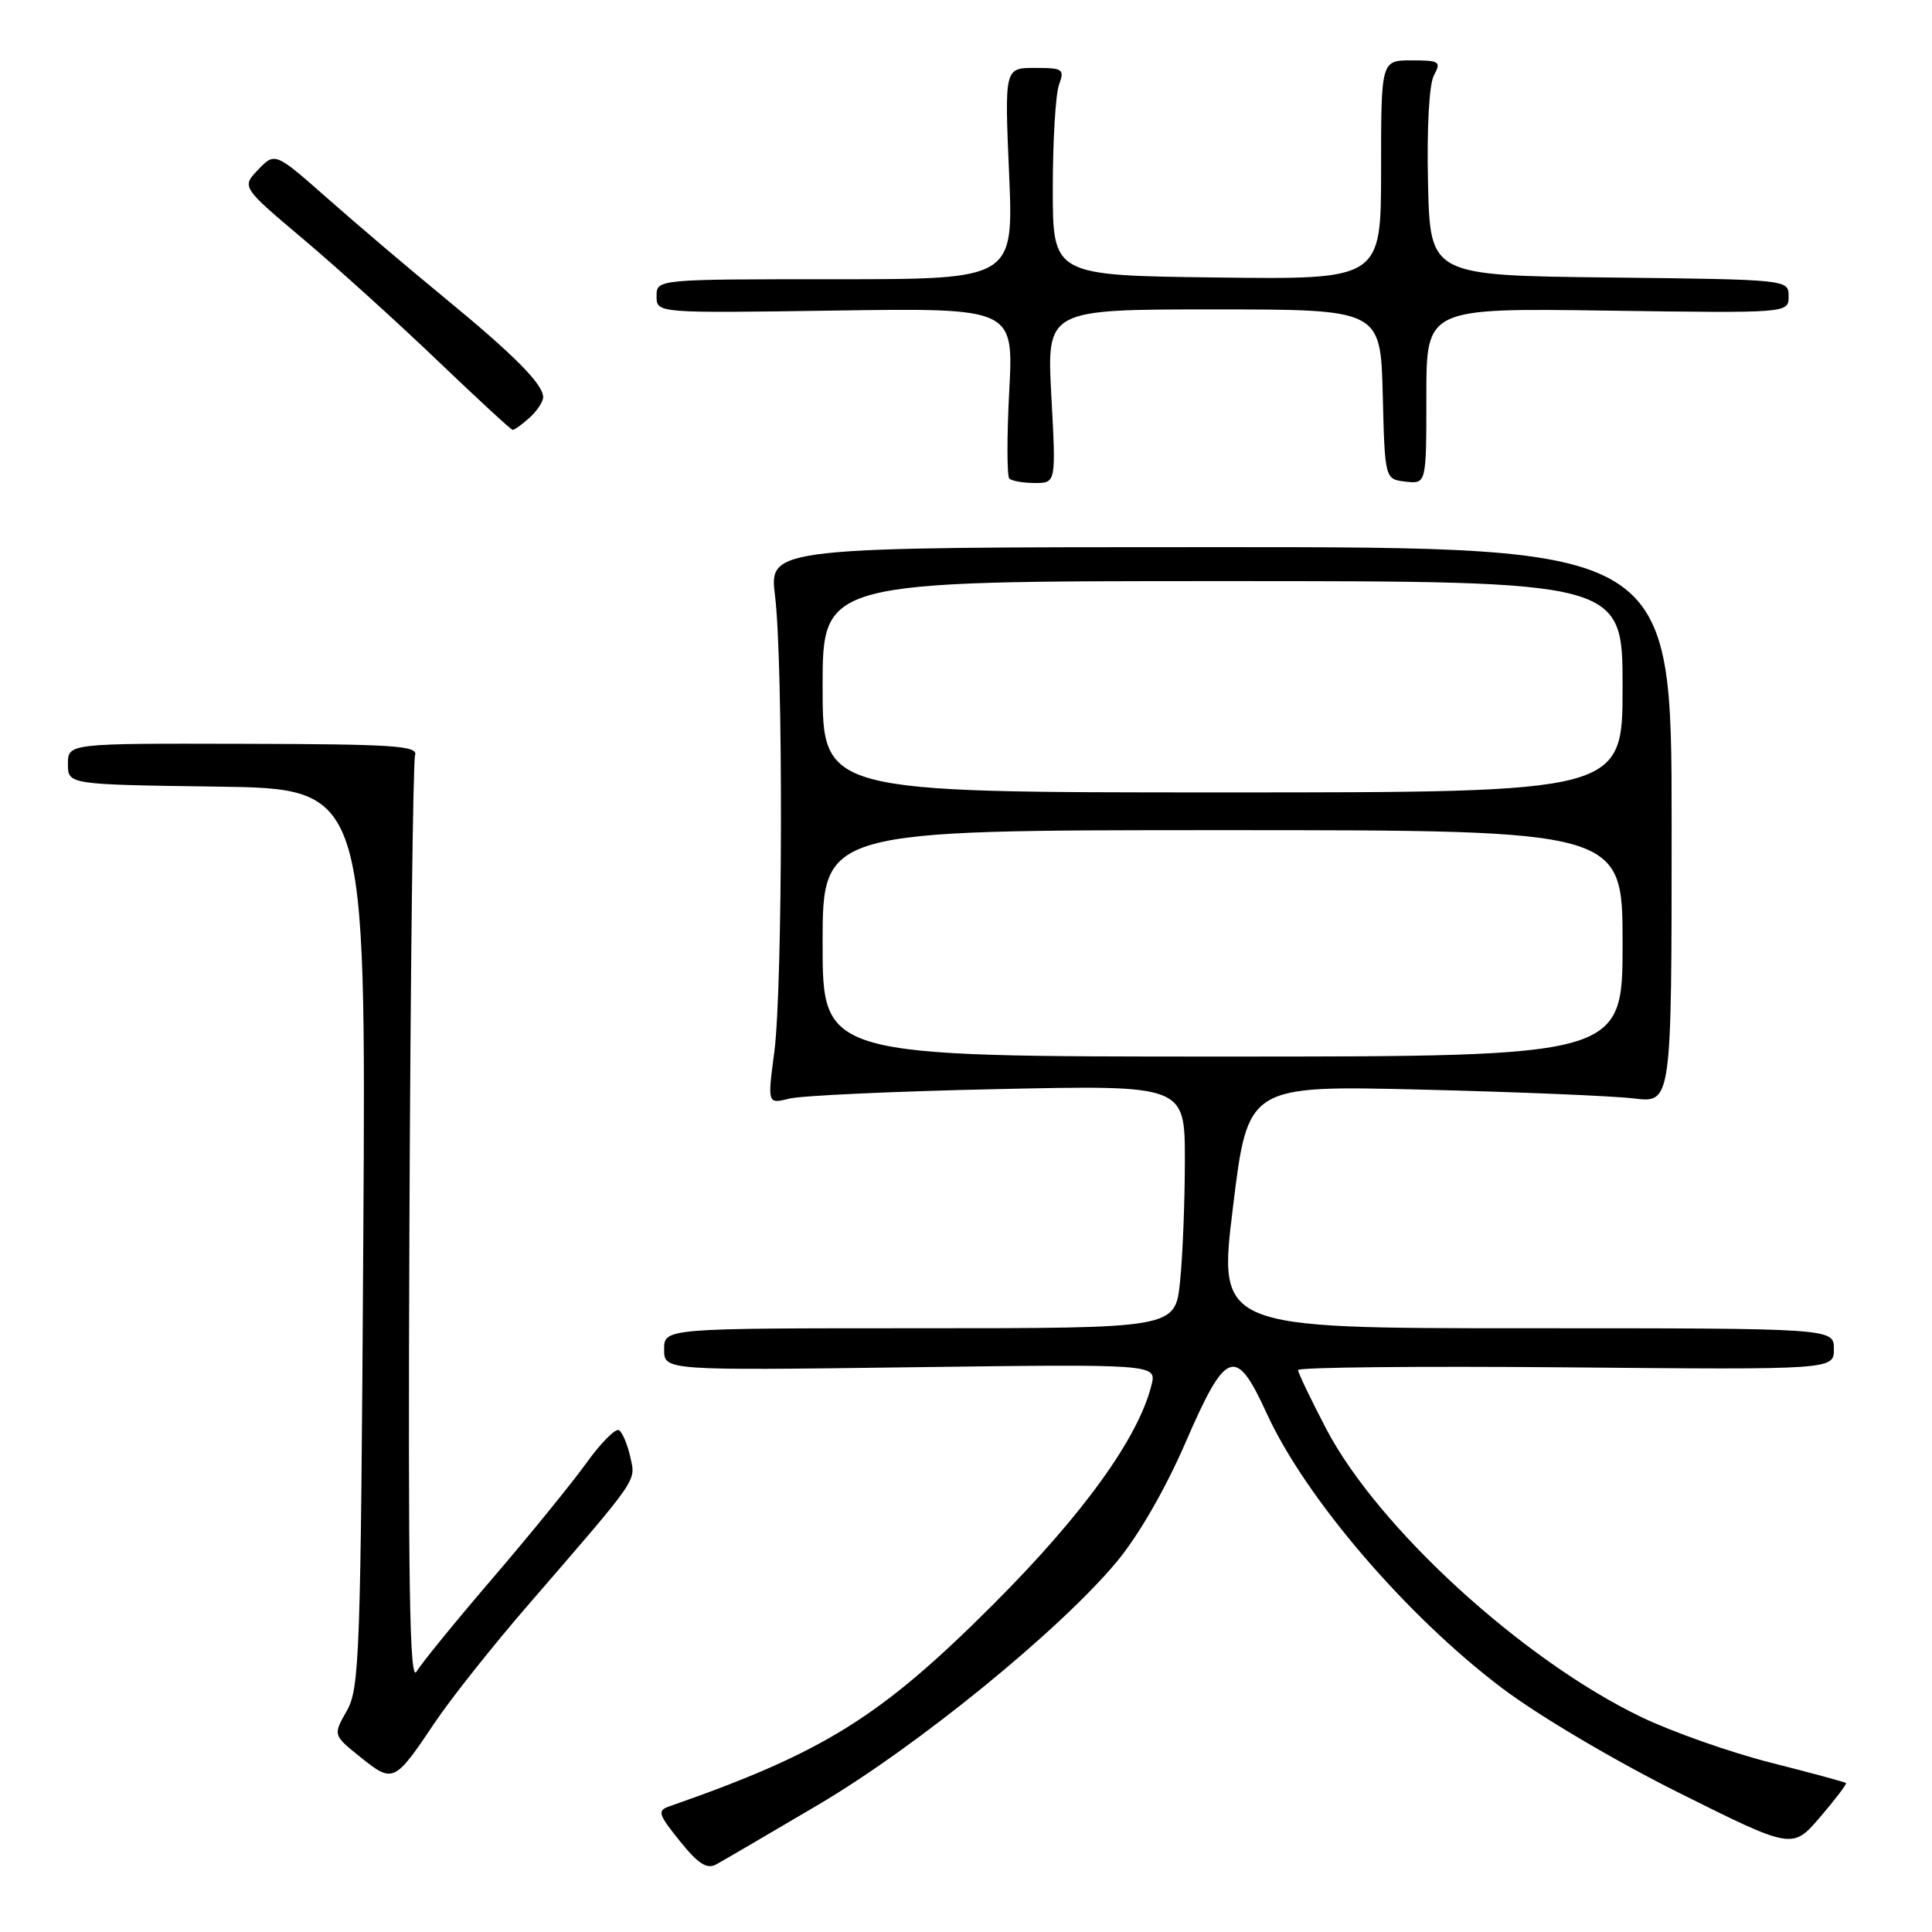 <?xml version="1.0" encoding="UTF-8" standalone="no"?>
<!DOCTYPE svg PUBLIC "-//W3C//DTD SVG 1.1//EN" "http://www.w3.org/Graphics/SVG/1.1/DTD/svg11.dtd" >
<svg xmlns="http://www.w3.org/2000/svg" xmlns:xlink="http://www.w3.org/1999/xlink" version="1.1" viewBox="0 0 256 256">
 <g >
 <path fill="currentColor"
d=" M 108.42 239.14 C 121.50 231.43 140.41 216.03 148.00 206.91 C 150.87 203.46 154.43 197.28 157.10 191.12 C 162.45 178.76 163.74 178.29 167.83 187.25 C 172.95 198.46 186.32 214.08 199.00 223.66 C 203.85 227.33 213.93 233.29 222.50 237.57 C 237.50 245.05 237.50 245.05 241.17 240.78 C 243.18 238.43 244.73 236.40 244.60 236.26 C 244.47 236.13 239.98 234.92 234.63 233.56 C 229.27 232.20 221.56 229.48 217.48 227.52 C 201.74 219.95 182.61 202.45 175.74 189.35 C 173.69 185.42 172.00 181.90 172.00 181.54 C 172.00 181.17 187.98 181.01 207.50 181.18 C 243.00 181.50 243.00 181.50 243.00 178.75 C 243.00 176.00 243.00 176.00 202.20 176.00 C 161.40 176.00 161.40 176.00 163.38 159.91 C 165.35 143.82 165.35 143.82 188.42 144.38 C 201.12 144.69 213.75 145.22 216.50 145.55 C 221.50 146.16 221.50 146.16 221.50 109.33 C 221.50 72.50 221.50 72.50 161.70 72.50 C 101.89 72.50 101.89 72.50 102.70 79.00 C 103.79 87.83 103.72 130.85 102.60 139.40 C 101.69 146.29 101.69 146.29 104.60 145.57 C 106.19 145.17 118.64 144.60 132.25 144.31 C 157.00 143.78 157.00 143.78 157.00 153.74 C 157.00 159.22 156.71 166.47 156.36 169.85 C 155.72 176.00 155.72 176.00 121.86 176.00 C 88.00 176.00 88.00 176.00 88.00 178.80 C 88.00 181.60 88.00 181.60 120.64 181.17 C 153.28 180.74 153.28 180.74 152.57 183.56 C 150.82 190.56 143.47 200.74 131.60 212.60 C 116.68 227.52 109.18 232.20 88.69 239.35 C 87.07 239.92 87.21 240.38 90.08 243.95 C 92.51 246.97 93.66 247.71 94.89 247.05 C 95.77 246.57 101.86 243.01 108.42 239.14 Z  M 57.65 228.20 C 59.75 225.07 65.30 218.07 69.99 212.66 C 84.85 195.47 84.24 196.36 83.51 193.03 C 83.14 191.38 82.47 189.79 82.02 189.51 C 81.56 189.23 79.61 191.19 77.69 193.87 C 75.76 196.55 70.18 203.41 65.28 209.12 C 60.38 214.83 55.84 220.40 55.19 221.50 C 54.27 223.05 54.06 209.90 54.25 162.50 C 54.39 128.95 54.73 100.85 55.00 100.06 C 55.43 98.82 52.07 98.60 32.25 98.56 C 9.01 98.50 9.01 98.50 9.00 101.23 C 9.00 103.96 9.00 103.96 28.75 104.23 C 48.50 104.50 48.50 104.50 48.14 164.00 C 47.80 219.41 47.65 223.72 45.95 226.70 C 44.12 229.91 44.12 229.91 47.81 232.87 C 52.09 236.30 52.27 236.22 57.65 228.20 Z  M 139.31 52.50 C 138.69 41.00 138.69 41.00 160.81 41.00 C 182.93 41.00 182.93 41.00 183.22 52.25 C 183.50 63.50 183.50 63.50 186.25 63.82 C 189.00 64.13 189.00 64.13 189.00 52.47 C 189.00 40.82 189.00 40.82 213.00 41.16 C 237.00 41.50 237.00 41.50 237.00 39.27 C 237.00 37.04 237.00 37.04 213.25 36.77 C 189.50 36.50 189.50 36.50 189.22 24.24 C 189.05 16.91 189.37 11.18 190.00 9.99 C 190.99 8.16 190.76 8.00 187.04 8.00 C 183.00 8.00 183.00 8.00 183.00 22.52 C 183.00 37.04 183.00 37.04 161.25 36.77 C 139.50 36.50 139.50 36.50 139.50 25.00 C 139.50 18.68 139.87 12.49 140.32 11.25 C 141.08 9.15 140.86 9.00 137.12 9.00 C 133.11 9.00 133.11 9.00 133.71 23.00 C 134.31 37.00 134.31 37.00 110.65 37.00 C 87.00 37.00 87.00 37.00 87.00 39.25 C 87.00 41.50 87.00 41.50 110.65 41.15 C 134.31 40.81 134.31 40.81 133.73 51.81 C 133.41 57.86 133.42 63.08 133.74 63.41 C 134.07 63.73 135.59 64.00 137.13 64.00 C 139.93 64.00 139.93 64.00 139.31 52.50 Z  M 70.17 55.35 C 71.18 54.43 71.99 53.20 71.97 52.60 C 71.92 50.86 68.11 47.03 58.99 39.53 C 54.32 35.70 47.34 29.77 43.48 26.36 C 36.45 20.16 36.45 20.16 34.22 22.47 C 32.00 24.78 32.00 24.78 40.25 31.74 C 44.79 35.57 52.77 42.80 58.00 47.81 C 63.23 52.81 67.69 56.93 67.92 56.96 C 68.15 56.98 69.17 56.26 70.17 55.35 Z  M 109.00 125.00 C 109.00 110.00 109.00 110.00 162.00 110.00 C 215.00 110.00 215.00 110.00 215.00 125.00 C 215.00 140.00 215.00 140.00 162.00 140.00 C 109.00 140.00 109.00 140.00 109.00 125.00 Z  M 109.00 91.00 C 109.00 77.00 109.00 77.00 162.00 77.00 C 215.00 77.00 215.00 77.00 215.00 91.00 C 215.00 105.00 215.00 105.00 162.00 105.00 C 109.00 105.00 109.00 105.00 109.00 91.00 Z "/>
</g>
</svg>